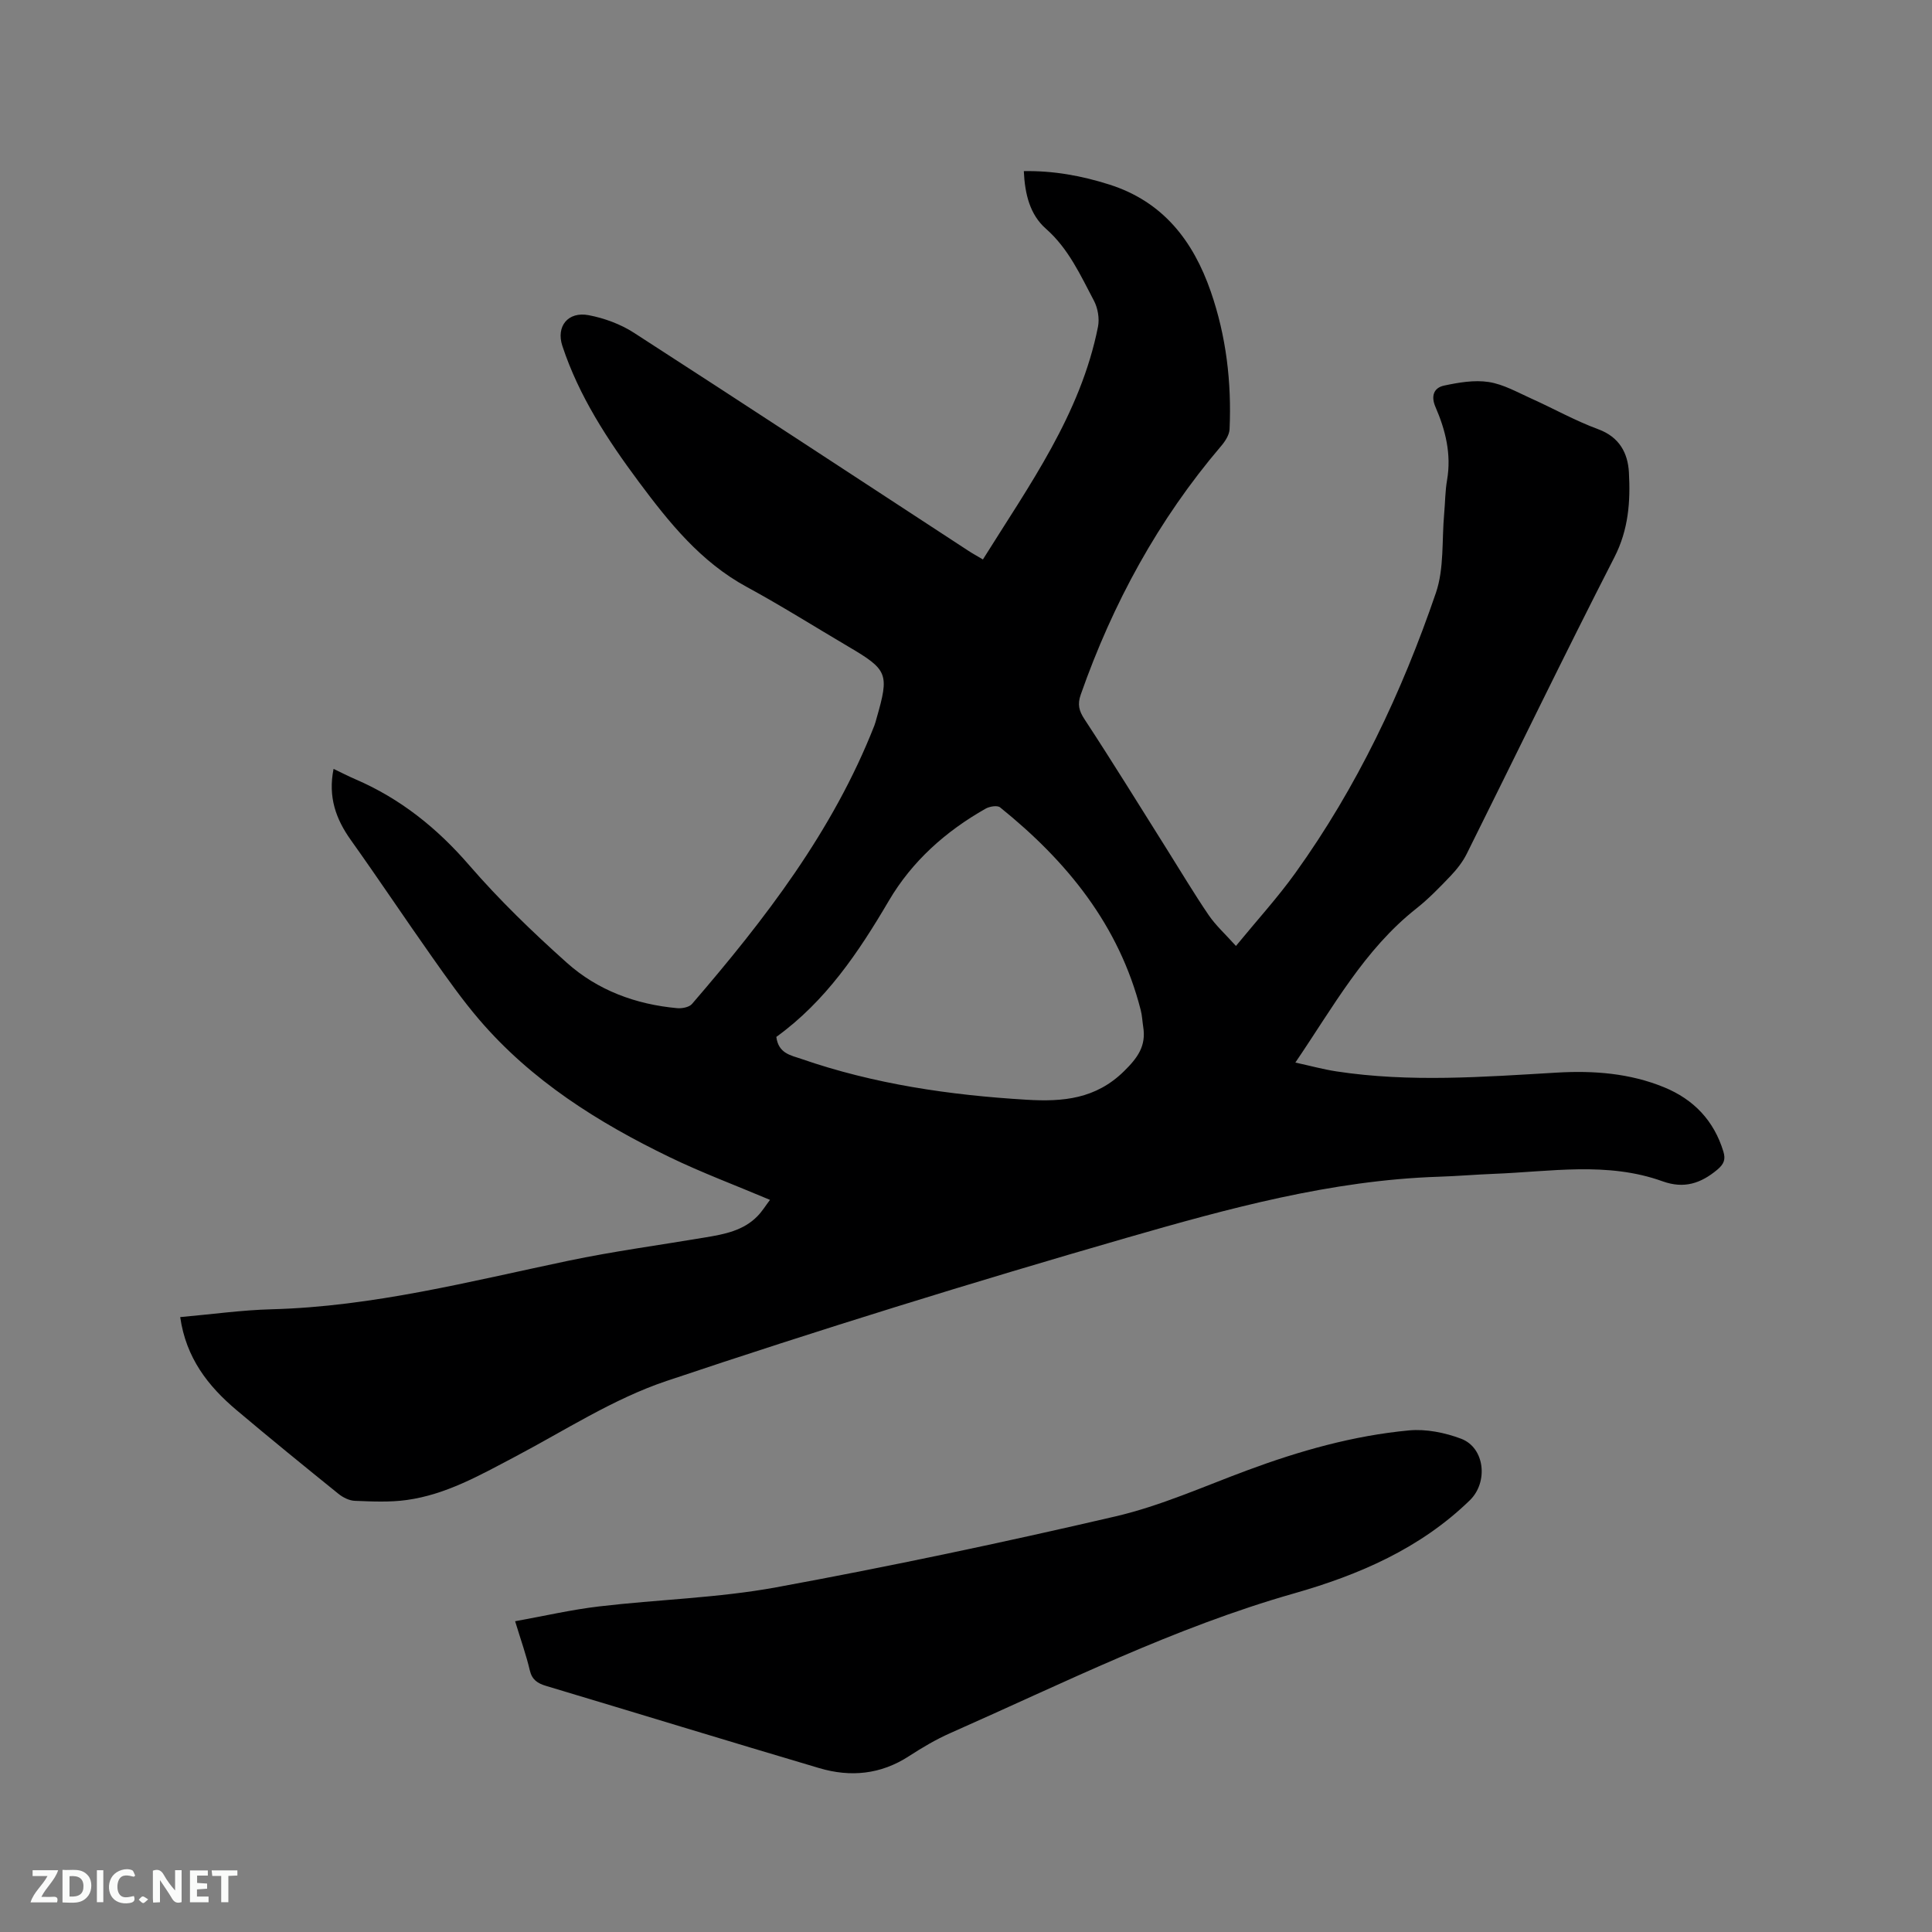 <svg enable-background="new 0 0 400 400" viewBox="0 0 400 400" xmlns="http://www.w3.org/2000/svg"><rect x="0" y="0" width="400" height="400" fill="#808080" stroke="none"/><path d="m37.31 272.69c6.57-.58 12.77-1.46 18.99-1.62 20.92-.56 41.04-5.78 61.35-10.04 9.41-1.97 18.97-3.25 28.46-4.85 3.89-.65 7.77-1.39 10.68-4.35 1-1.01 1.75-2.26 2.63-3.41-7.19-3.04-14.14-5.63-20.79-8.85-14.79-7.16-28.58-15.82-39.41-28.46-3.5-4.09-6.63-8.53-9.74-12.94-5.67-8.03-11.12-16.22-16.83-24.23-3.1-4.35-4.76-8.91-3.59-14.75 1.62.77 3.06 1.52 4.55 2.16 9.3 4.01 16.88 10.09 23.53 17.78 6.22 7.19 13.13 13.86 20.22 20.2 6.38 5.71 14.27 8.62 22.84 9.4 1.01.09 2.48-.19 3.07-.87 15.12-17.55 29.19-35.8 37.76-57.65.19-.49.32-1.01.46-1.52 2.65-9.19 2.32-10.01-5.78-14.78-7.03-4.14-13.94-8.5-21.1-12.39-9.55-5.18-16.08-13.34-22.36-21.77-6.46-8.69-12.38-17.72-15.82-28.13-1.33-4.03 1.14-7.19 5.47-6.36 3.24.62 6.58 1.85 9.34 3.63 23.15 14.94 46.17 30.07 69.23 45.13.87.57 1.79 1.07 3.03 1.81 9.6-15.38 20.22-30.04 23.83-48.19.33-1.68-.03-3.83-.83-5.36-2.8-5.29-5.25-10.79-9.96-14.93-3.31-2.92-4.35-7.15-4.57-11.92 6.14-.11 11.98.96 17.71 2.78 11.07 3.52 17.33 11.58 21 22.16 3.2 9.24 4.32 18.77 3.89 28.48-.05 1.2-.92 2.53-1.76 3.51-13.01 15.27-22.42 32.56-29.05 51.44-.71 2.03-.39 3.35.8 5.15 5.81 8.85 11.36 17.87 17 26.83 2.88 4.57 5.64 9.22 8.68 13.68 1.46 2.14 3.44 3.93 5.65 6.39 4.35-5.31 8.63-10 12.3-15.11 12.77-17.77 22.05-37.39 29.1-58 1.73-5.06 1.21-10.9 1.71-16.38.21-2.32.2-4.68.6-6.97.92-5.34-.31-10.32-2.4-15.13-.99-2.28-.34-3.98 1.79-4.43 3.01-.64 6.25-1.2 9.23-.74 3.05.47 5.94 2.13 8.83 3.43 4.63 2.08 9.1 4.6 13.85 6.35 4.4 1.62 6.13 4.95 6.35 8.94.33 5.99-.07 11.82-3 17.55-10.43 20.35-20.38 40.95-30.58 61.42-.83 1.66-2.04 3.2-3.33 4.56-2.27 2.38-4.57 4.76-7.14 6.79-10.73 8.48-17.14 20.29-25.01 31.86 3.08.67 5.76 1.41 8.5 1.83 15.21 2.32 30.44 1.14 45.68.25 7.56-.44 15.06.12 22.17 3.04 6.12 2.51 10.32 6.9 12.27 13.32.49 1.61.12 2.58-1.26 3.74-3.43 2.86-6.9 4-11.32 2.41-11.46-4.13-23.25-1.99-34.95-1.55-3.81.15-7.62.48-11.43.6-22.24.73-43.56 6.58-64.68 12.67-31.92 9.21-63.69 19.04-95.19 29.62-11.02 3.7-21.09 10.28-31.48 15.75-7.14 3.76-14.17 7.77-22.29 8.89-3.53.49-7.17.31-10.74.17-1.16-.04-2.47-.7-3.4-1.45-7.09-5.73-14.17-11.48-21.13-17.36-5.86-4.94-10.43-10.78-11.63-19.23zm123.42-58.01c.43 3.44 3.02 3.81 5.13 4.54 15.13 5.24 30.78 7.52 46.71 8.47 7.49.45 14.28-.14 20.15-5.91 2.86-2.81 4.6-5.25 3.97-9.18-.18-1.15-.22-2.33-.51-3.45-4.48-17.61-15.3-30.86-29.12-41.99-.58-.47-2.19-.2-3.01.27-8.26 4.68-15.23 10.89-20.03 19.07-6.28 10.69-13.09 20.81-23.29 28.18z" fill="#000001"/><path d="m106.65 335.66c6.04-1.09 11.69-2.4 17.41-3.07 12.2-1.44 24.58-1.74 36.63-3.95 23.53-4.32 46.96-9.27 70.27-14.69 9.32-2.17 18.22-6.18 27.25-9.53 10.87-4.04 21.97-7.19 33.51-8.27 3.53-.33 7.43.46 10.78 1.72 4.95 1.87 5.65 9.01 1.82 12.74-10.27 9.99-22.97 15.46-36.41 19.29-24.77 7.05-47.7 18.55-71.12 28.9-2.99 1.32-5.85 3.01-8.59 4.79-5.84 3.8-12.11 4.4-18.58 2.48-18.88-5.59-37.7-11.37-56.56-17.02-1.76-.53-2.91-1.26-3.37-3.22-.72-3.08-1.79-6.08-3.04-10.17z" fill="#000001"/><g fill="#fafbfa"><path d="m37.59 393.81c-.92.31-1.52.05-2-.78-.7-1.2-1.52-2.34-2.47-3.78v4.59c-.55.03-.95.05-1.41.07-.03-.37-.06-.64-.06-.91 0-1.91 0-3.81 0-5.7 1.13-.41 1.77-.03 2.29.91.62 1.11 1.38 2.14 2.31 3.19v-4.2h1.35v6.61z"/><path d="m12.94 393.88v-6.75c1.9.19 3.93-.54 5.37 1.29.8 1.01.78 2.88.03 3.97-1.37 1.97-3.4 1.51-5.4 1.49m1.45-1.22c2.04.12 2.92-.58 2.89-2.21-.03-1.51-.98-2.19-2.89-2z"/><path d="m11.81 393.87h-5.49c.68-2.18 2.47-3.48 3.51-5.45h-3.08v-1.21h5.29c-.71 2.13-2.44 3.48-3.47 5.51.86 0 1.63.04 2.39-.01.79-.05 1.14.21.85 1.16"/><path d="m39.33 393.86v-6.61h3.7v1.07h-2.22v1.52c.68.04 1.34.09 2.07.13v1.07c-.72.05-1.38.09-2.1.14v1.48h2.4v1.19h-3.85z"/><path d="m27.71 388.56c-1.15-.3-2.46-.61-3.1.64-.37.73-.41 1.93-.06 2.67.63 1.35 1.99.93 3.17.68.35.94-.01 1.32-.93 1.46-1.62.25-3.05-.27-3.76-1.48-.73-1.24-.6-3.03.31-4.17.88-1.11 2.71-1.7 4-1.16.32.13.44.74.65 1.12-.1.08-.19.16-.28.24"/><path d="m49.15 387.24v1.07c-.59.02-1.17.05-1.87.08v5.44h-1.48v-5.44h-1.85c-.05-.4-.08-.73-.13-1.15z"/><path d="m20.06 387.21h1.33v6.62h-1.33z"/><path d="m30.68 393.25c-.49.38-.8.79-1.05.76-.32-.05-.6-.45-.9-.7.26-.24.51-.64.8-.67.29-.04.62.3 1.15.61"/></g></svg>